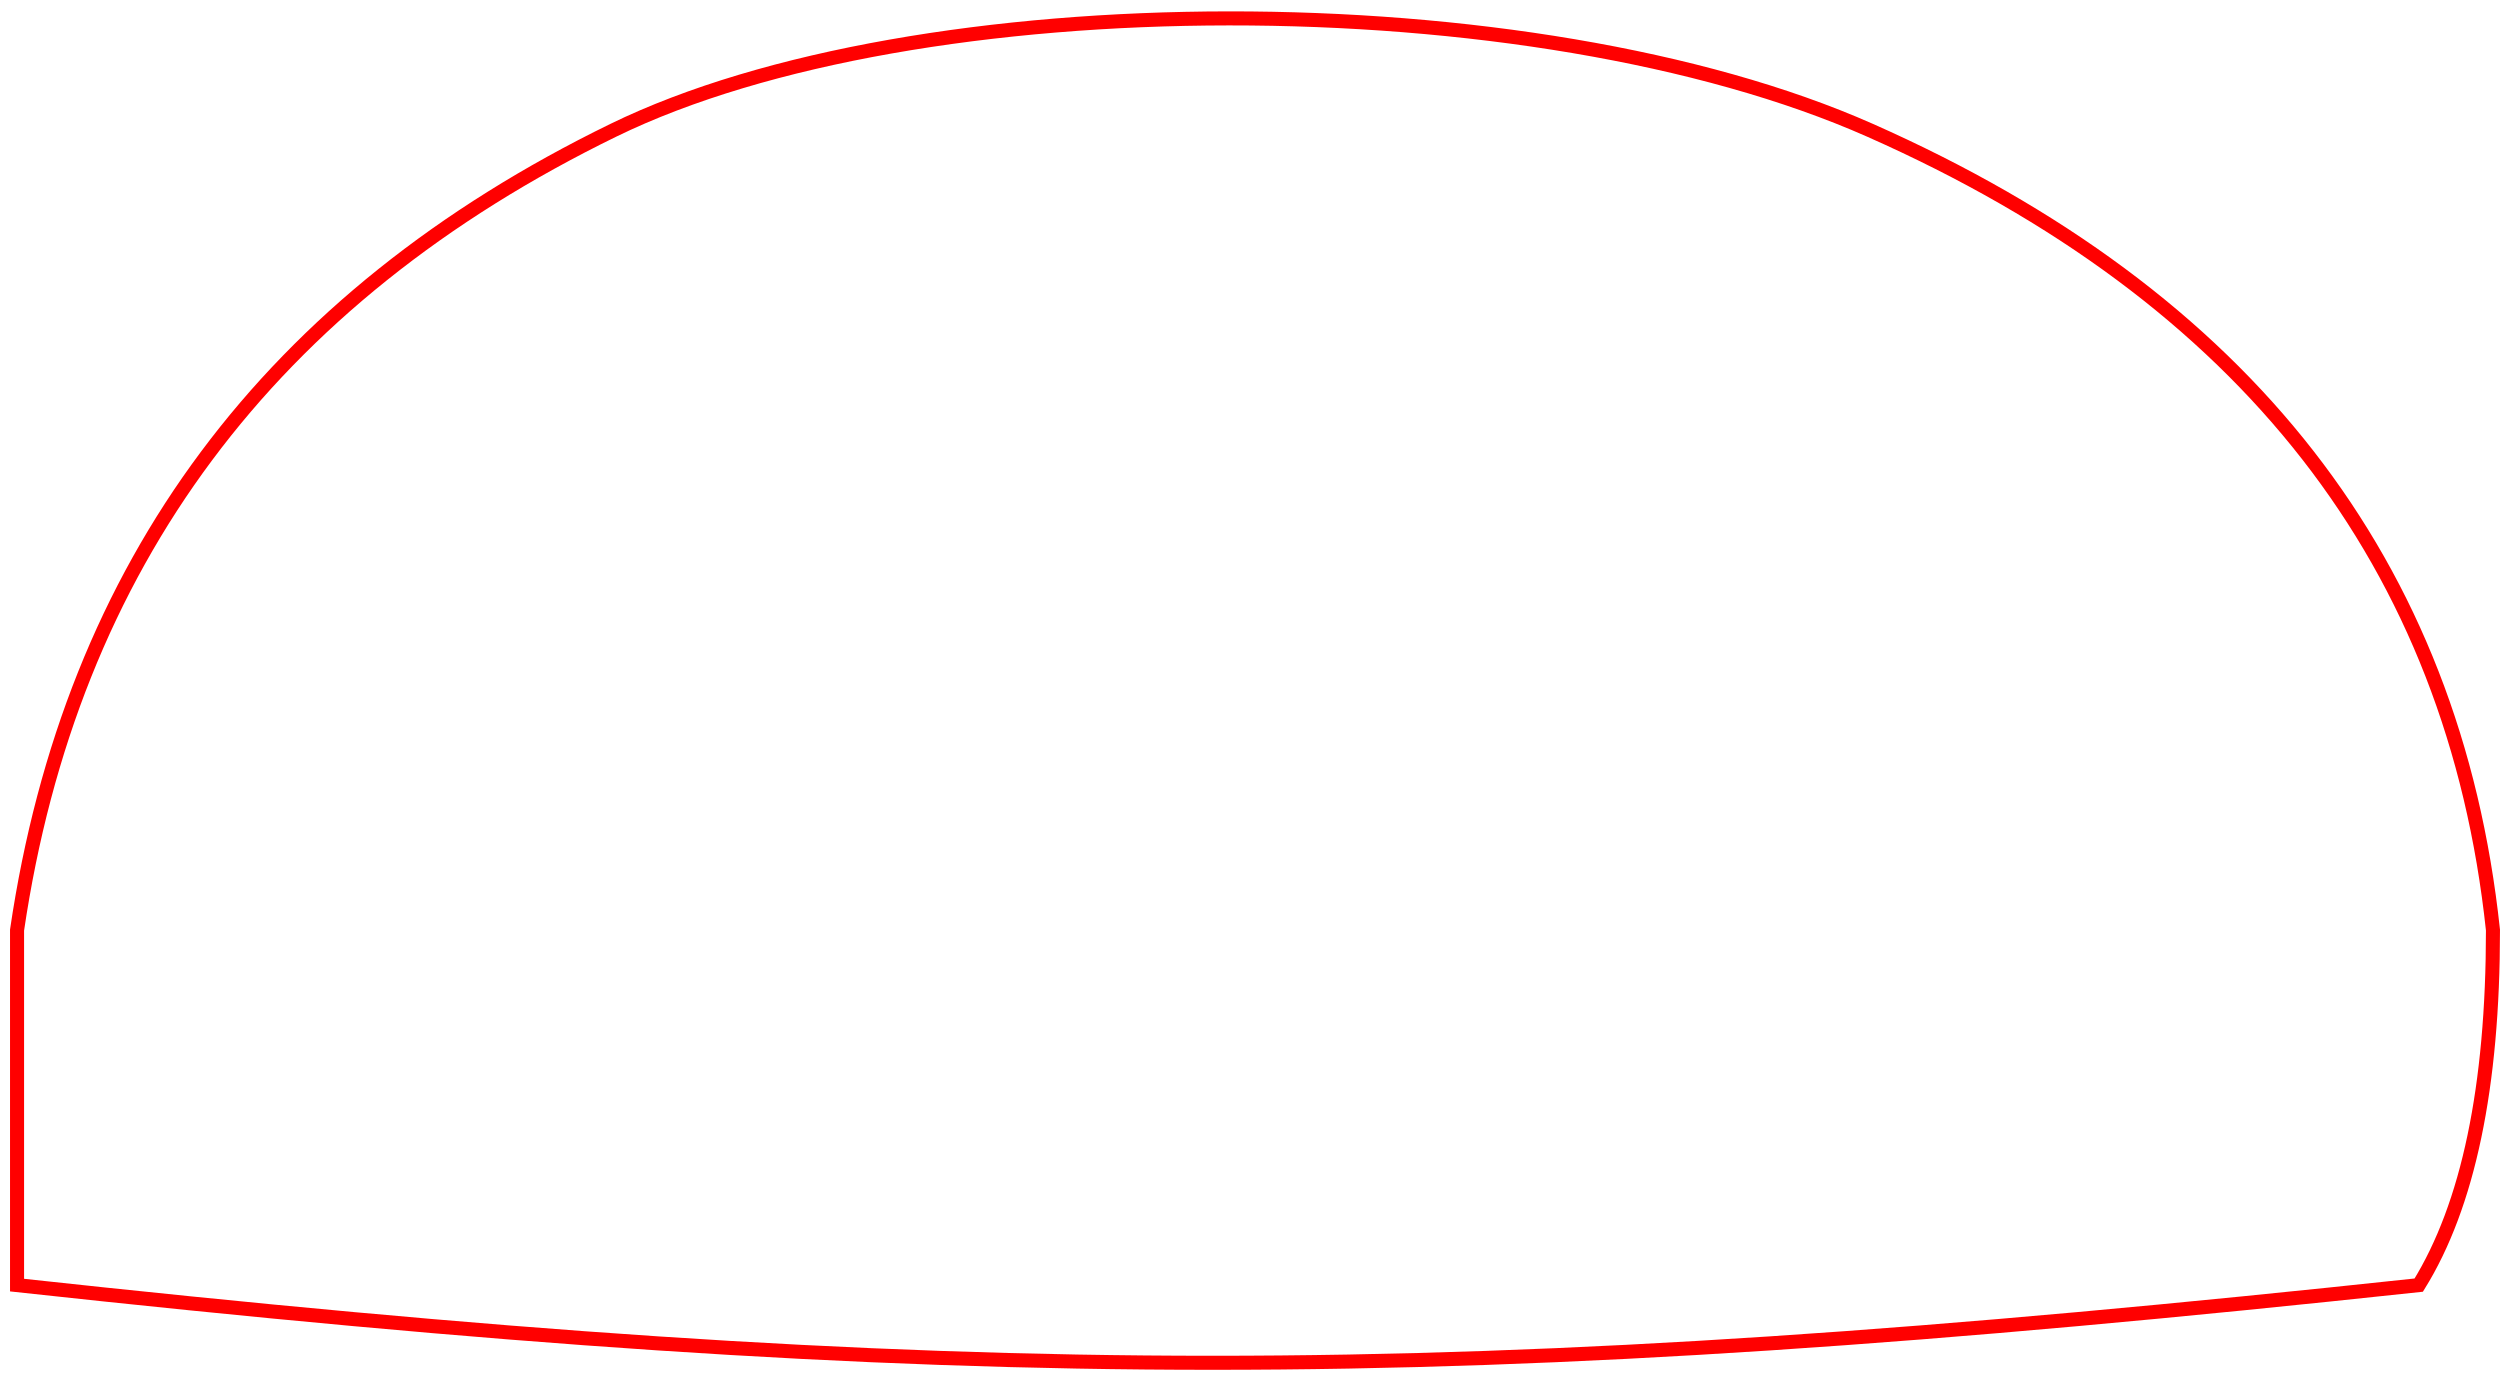 <?xml version="1.0" encoding="UTF-8"?>
<svg width="178px" height="98px" viewBox="0 0 178 98" version="1.1" xmlns="http://www.w3.org/2000/svg" xmlns:xlink="http://www.w3.org/1999/xlink">
    <title>R1</title>
    <g id="Page-1" stroke="none" stroke-width="1" fill="none" fill-rule="evenodd" stroke-linecap="square">
        <g id="DualShock-4-rear" transform="translate(-1161, -303)" stroke="#FF0000">
            <g id="rear" transform="translate(176, 177.605)">
                <path d="M991.5,216.895 C1060.127,224.269 1094.868,224.269 1162.5,216.895 C1162.5,205.786 1162.5,197.36 1162.5,191.618 C1158.662,165.59 1144.51,146.608 1120.046,134.671 C1098.386,124.103 1054.663,123.996 1030.567,134.671 C1003.782,146.537 988.998,165.519 986.215,191.618 C986.215,202.784 987.977,211.209 991.5,216.895 Z" id="R1" transform="translate(1074.357, 174.565) scale(-1, 1) translate(-1074.357, -174.565) "></path>
            </g>
        </g>
    </g>
</svg>